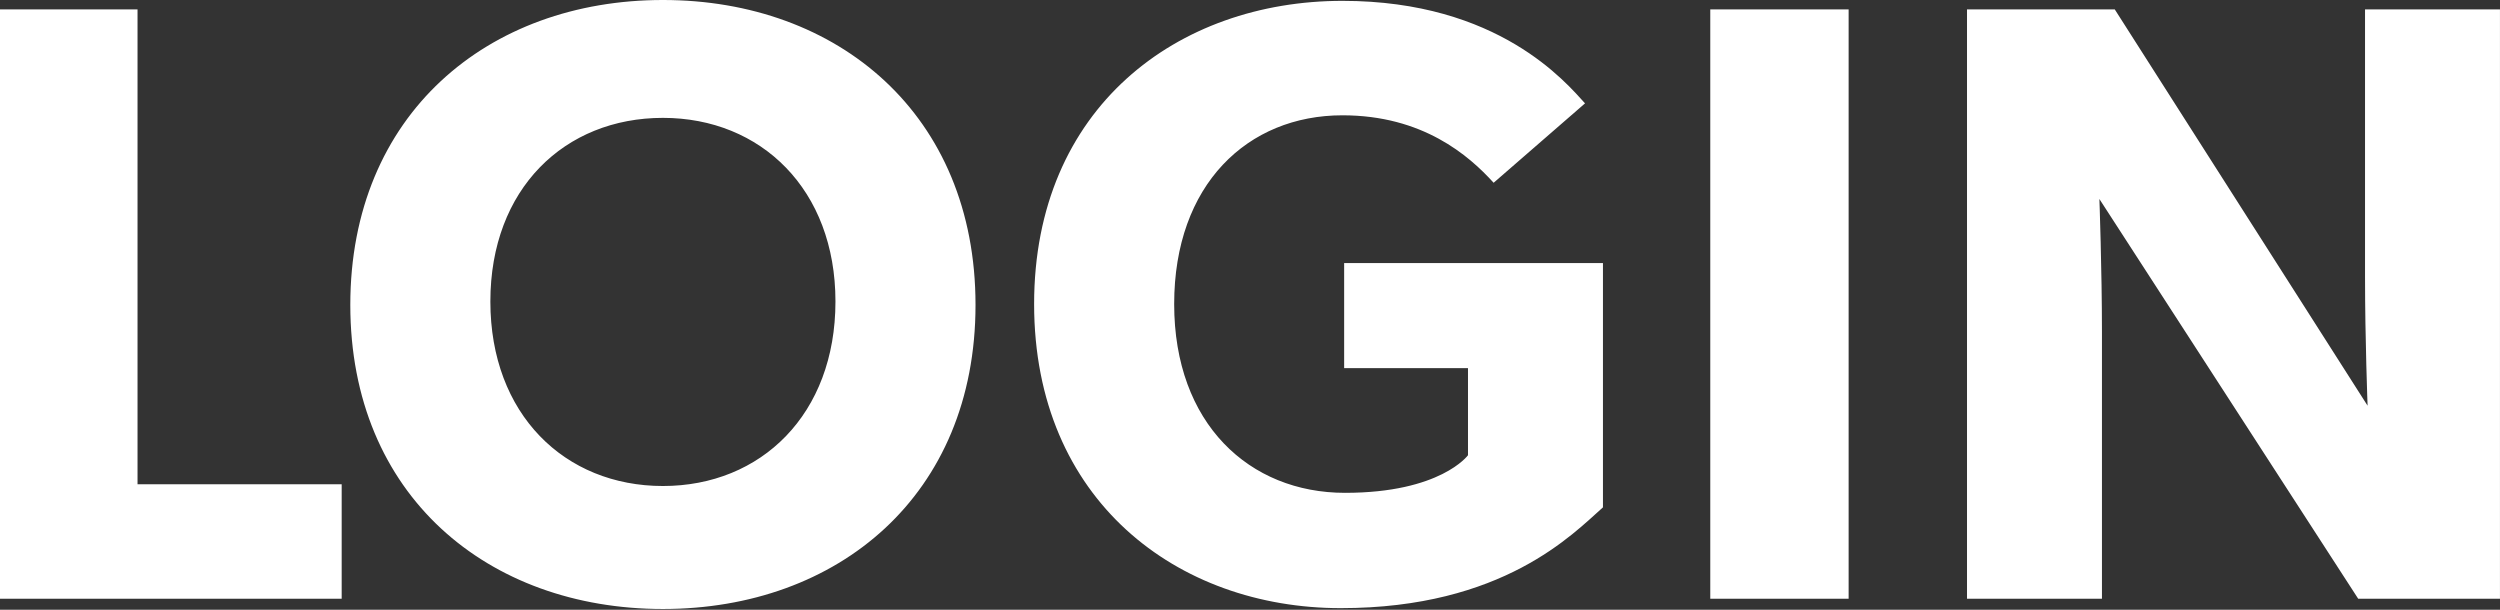 <svg width="82" height="20" viewBox="0 0 82 20" fill="none" xmlns="http://www.w3.org/2000/svg">
<rect x="0" y="0" width="82" height="20" fill="#333333" stroke="none"/>
<path d="M11.207 15.885V19.639H0V0.308H4.511V15.885H11.207ZM31.997 10.001C31.997 16.249 27.487 19.975 21.744 19.975C16 19.975 11.49 16.249 11.49 10.001C11.49 3.754 16 -7.13262e-05 21.744 -7.13262e-05C27.487 -7.13262e-05 31.997 3.754 31.997 10.001ZM27.403 9.889C27.403 6.219 24.965 3.866 21.744 3.866C18.522 3.866 16.084 6.191 16.084 9.889C16.084 13.587 18.522 15.941 21.744 15.941C24.965 15.941 27.403 13.587 27.403 9.889ZM52.577 8.629V16.641C51.596 17.509 49.299 19.947 43.976 19.947C38.625 19.947 33.919 16.417 33.919 9.973C33.919 3.53 38.625 0.028 44.032 0.028C49.159 0.028 51.372 2.717 51.989 3.39L48.991 5.995C48.178 5.099 46.666 3.782 44.032 3.782C40.922 3.782 38.513 6.051 38.513 9.973C38.513 13.896 40.978 16.165 44.116 16.165C47.254 16.165 48.15 14.932 48.15 14.932V12.075H44.088V8.629H52.577ZM60.635 0.308V19.639H56.097V0.308H60.635ZM81.999 0.308V19.639H77.349L68.86 6.527C68.86 6.527 68.944 8.853 68.944 10.898V19.639H64.518V0.308H69.364L77.657 13.307C77.657 13.307 77.573 11.122 77.573 9.077V0.308H81.999Z" fill="white"/>
</svg>
